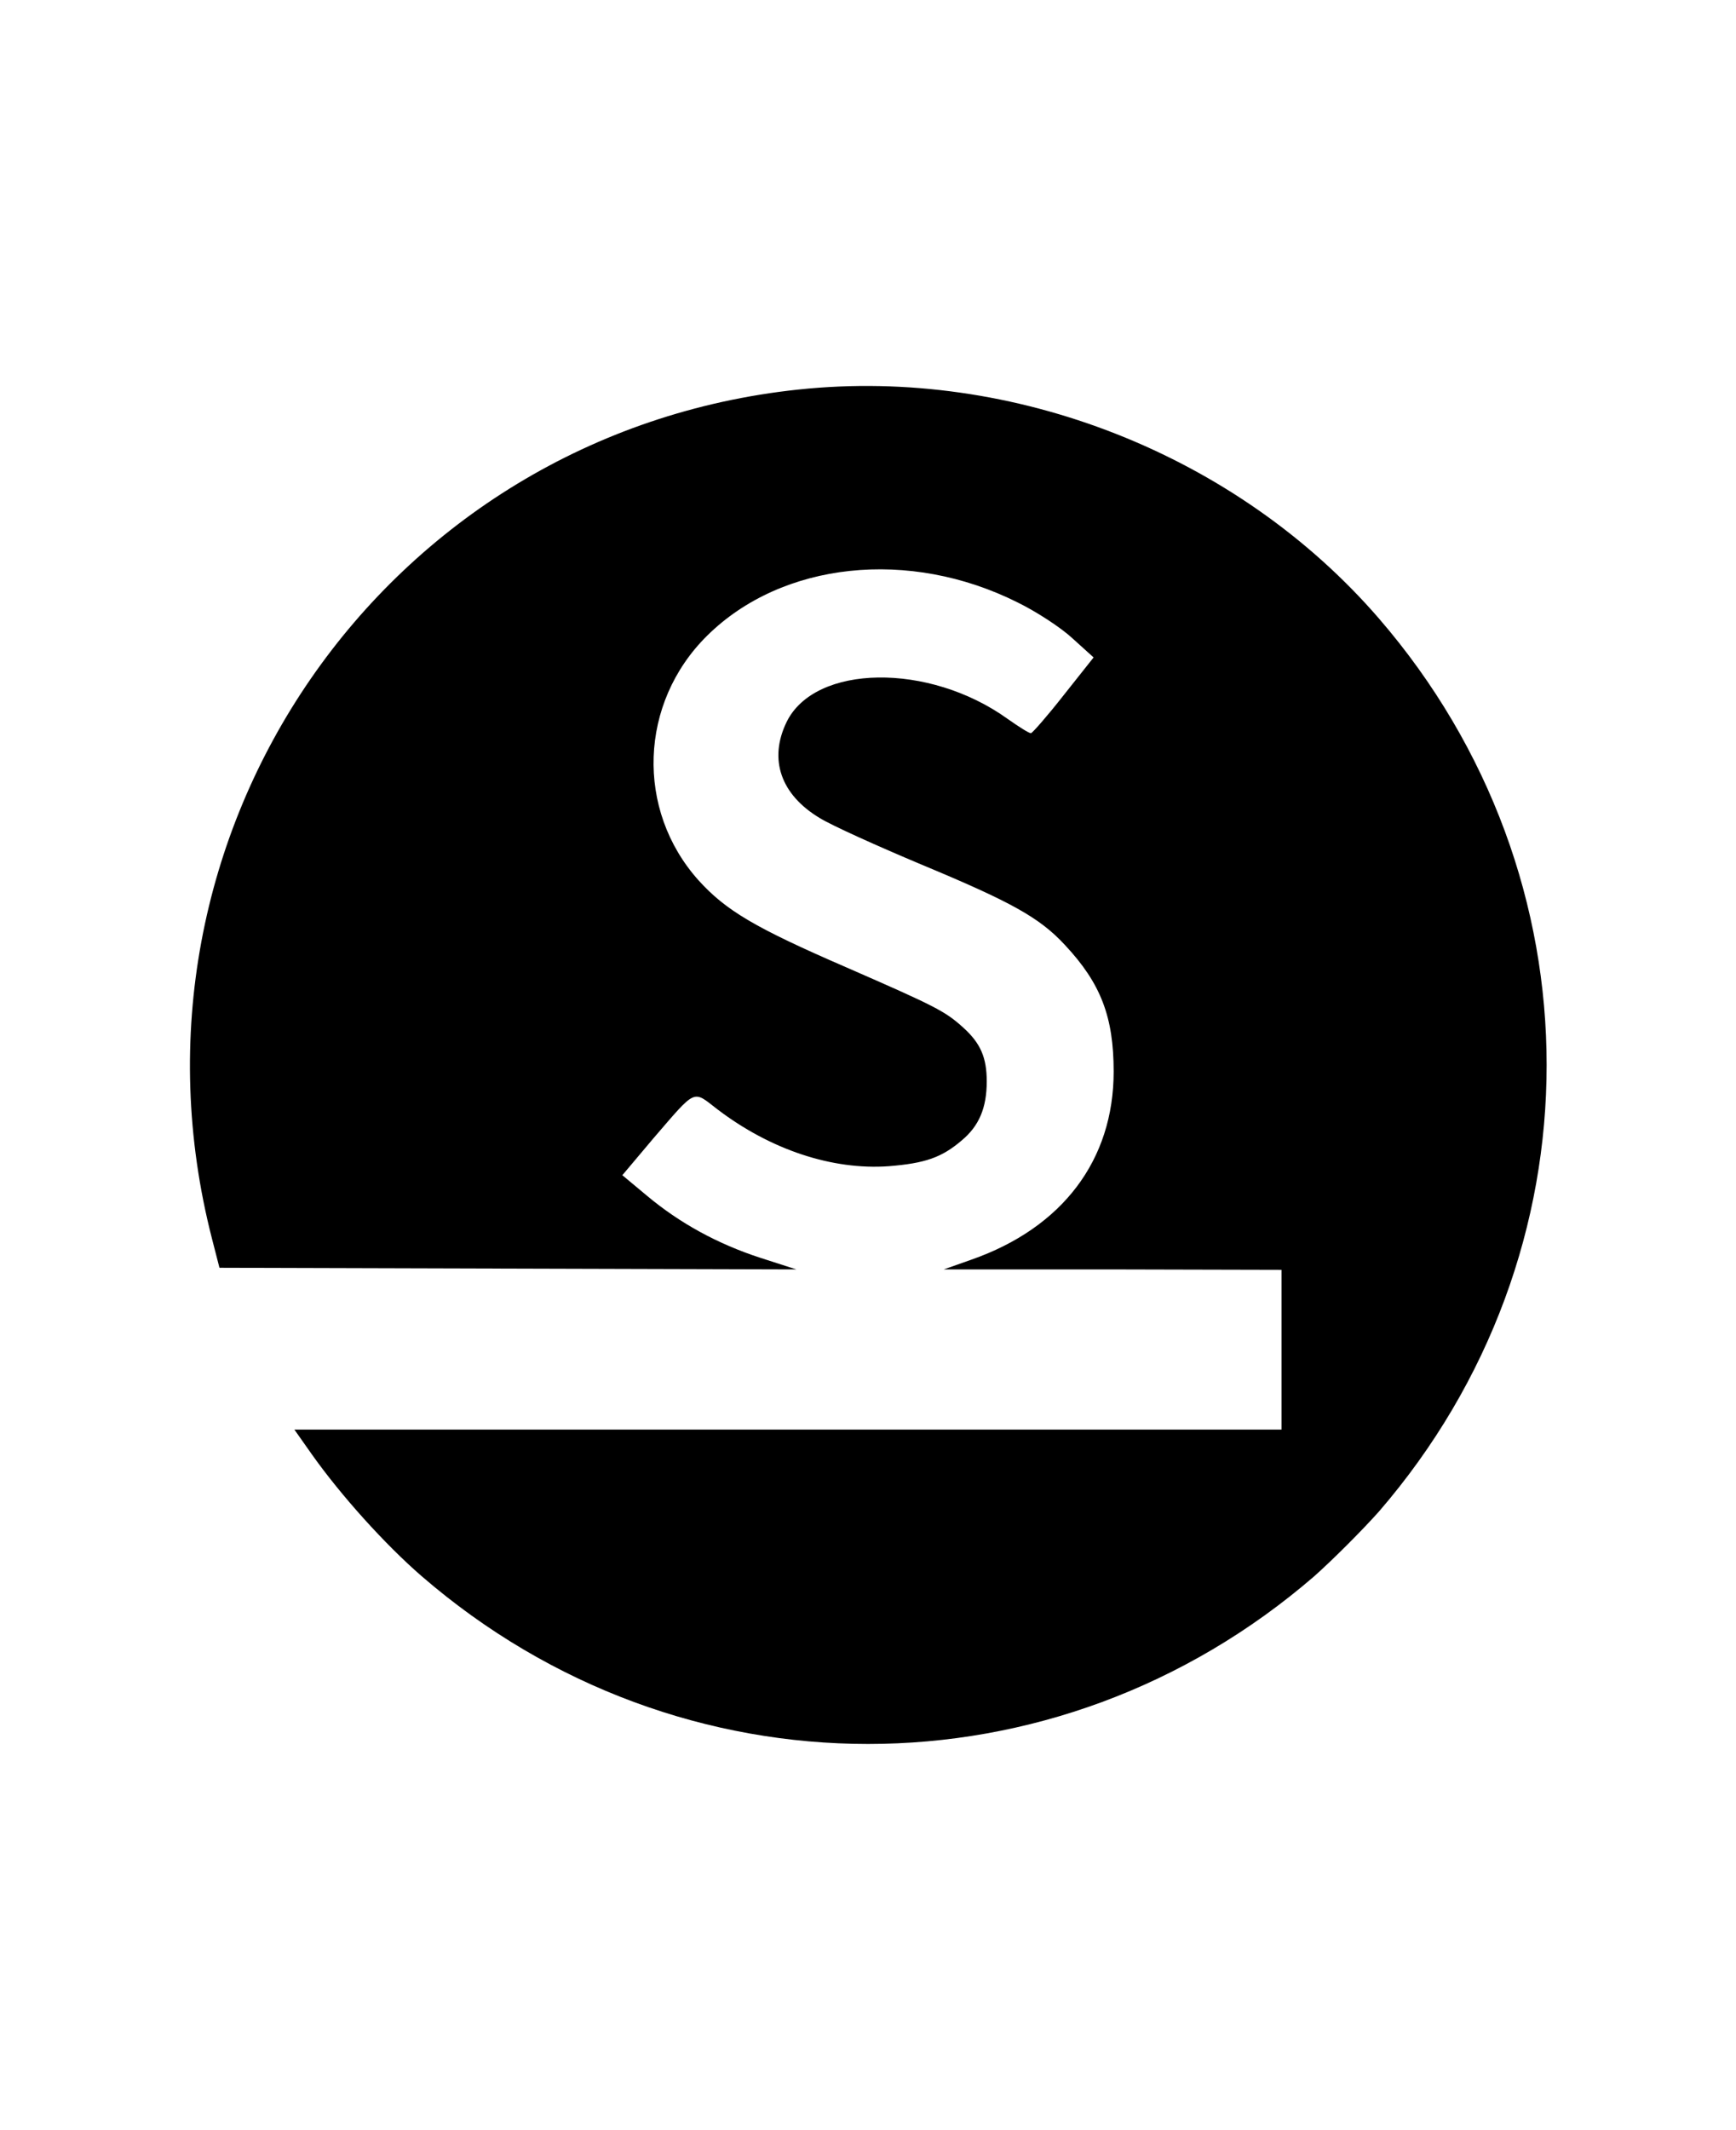 <?xml version="1.0" standalone="no"?>
<!DOCTYPE svg PUBLIC "-//W3C//DTD SVG 20010904//EN"
 "http://www.w3.org/TR/2001/REC-SVG-20010904/DTD/svg10.dtd">
<svg version="1.0" xmlns="http://www.w3.org/2000/svg"
 width="424pt" height="520pt" viewBox="0 0 424 520"
 preserveAspectRatio="xMidYMid meet">

<g transform="translate(0,520) scale(0.1,-0.1)"
fill="#000000" stroke="none">
<path d="M1950 4249 c-1012 -107 -1687 -1085 -1432 -2074 l18 -70 704 -2 705
-2 -87 28 c-105 34 -198 85 -278 152 l-60 50 75 89 c107 124 96 119 157 72
130 -99 281 -149 419 -139 88 7 129 21 178 63 42 35 61 79 61 144 0 58 -15 93
-57 131 -45 41 -70 53 -285 147 -224 97 -295 139 -362 213 -154 172 -145 433
21 597 183 181 494 214 759 81 45 -22 105 -61 133 -87 l52 -47 -73 -92 c-40
-51 -76 -92 -80 -93 -5 0 -30 16 -57 35 -192 138 -471 134 -540 -8 -44 -91
-14 -177 81 -234 29 -18 140 -68 247 -113 221 -92 290 -130 352 -197 88 -94
119 -176 119 -309 0 -216 -125 -381 -347 -459 l-68 -24 413 0 412 -1 0 -195 0
-195 -1205 0 -1206 0 43 -61 c71 -100 178 -219 268 -297 632 -546 1548 -546
2180 0 46 41 117 112 158 158 546 632 546 1548 0 2180 -346 400 -892 615
-1418 559z"/>
</g>
</svg>
